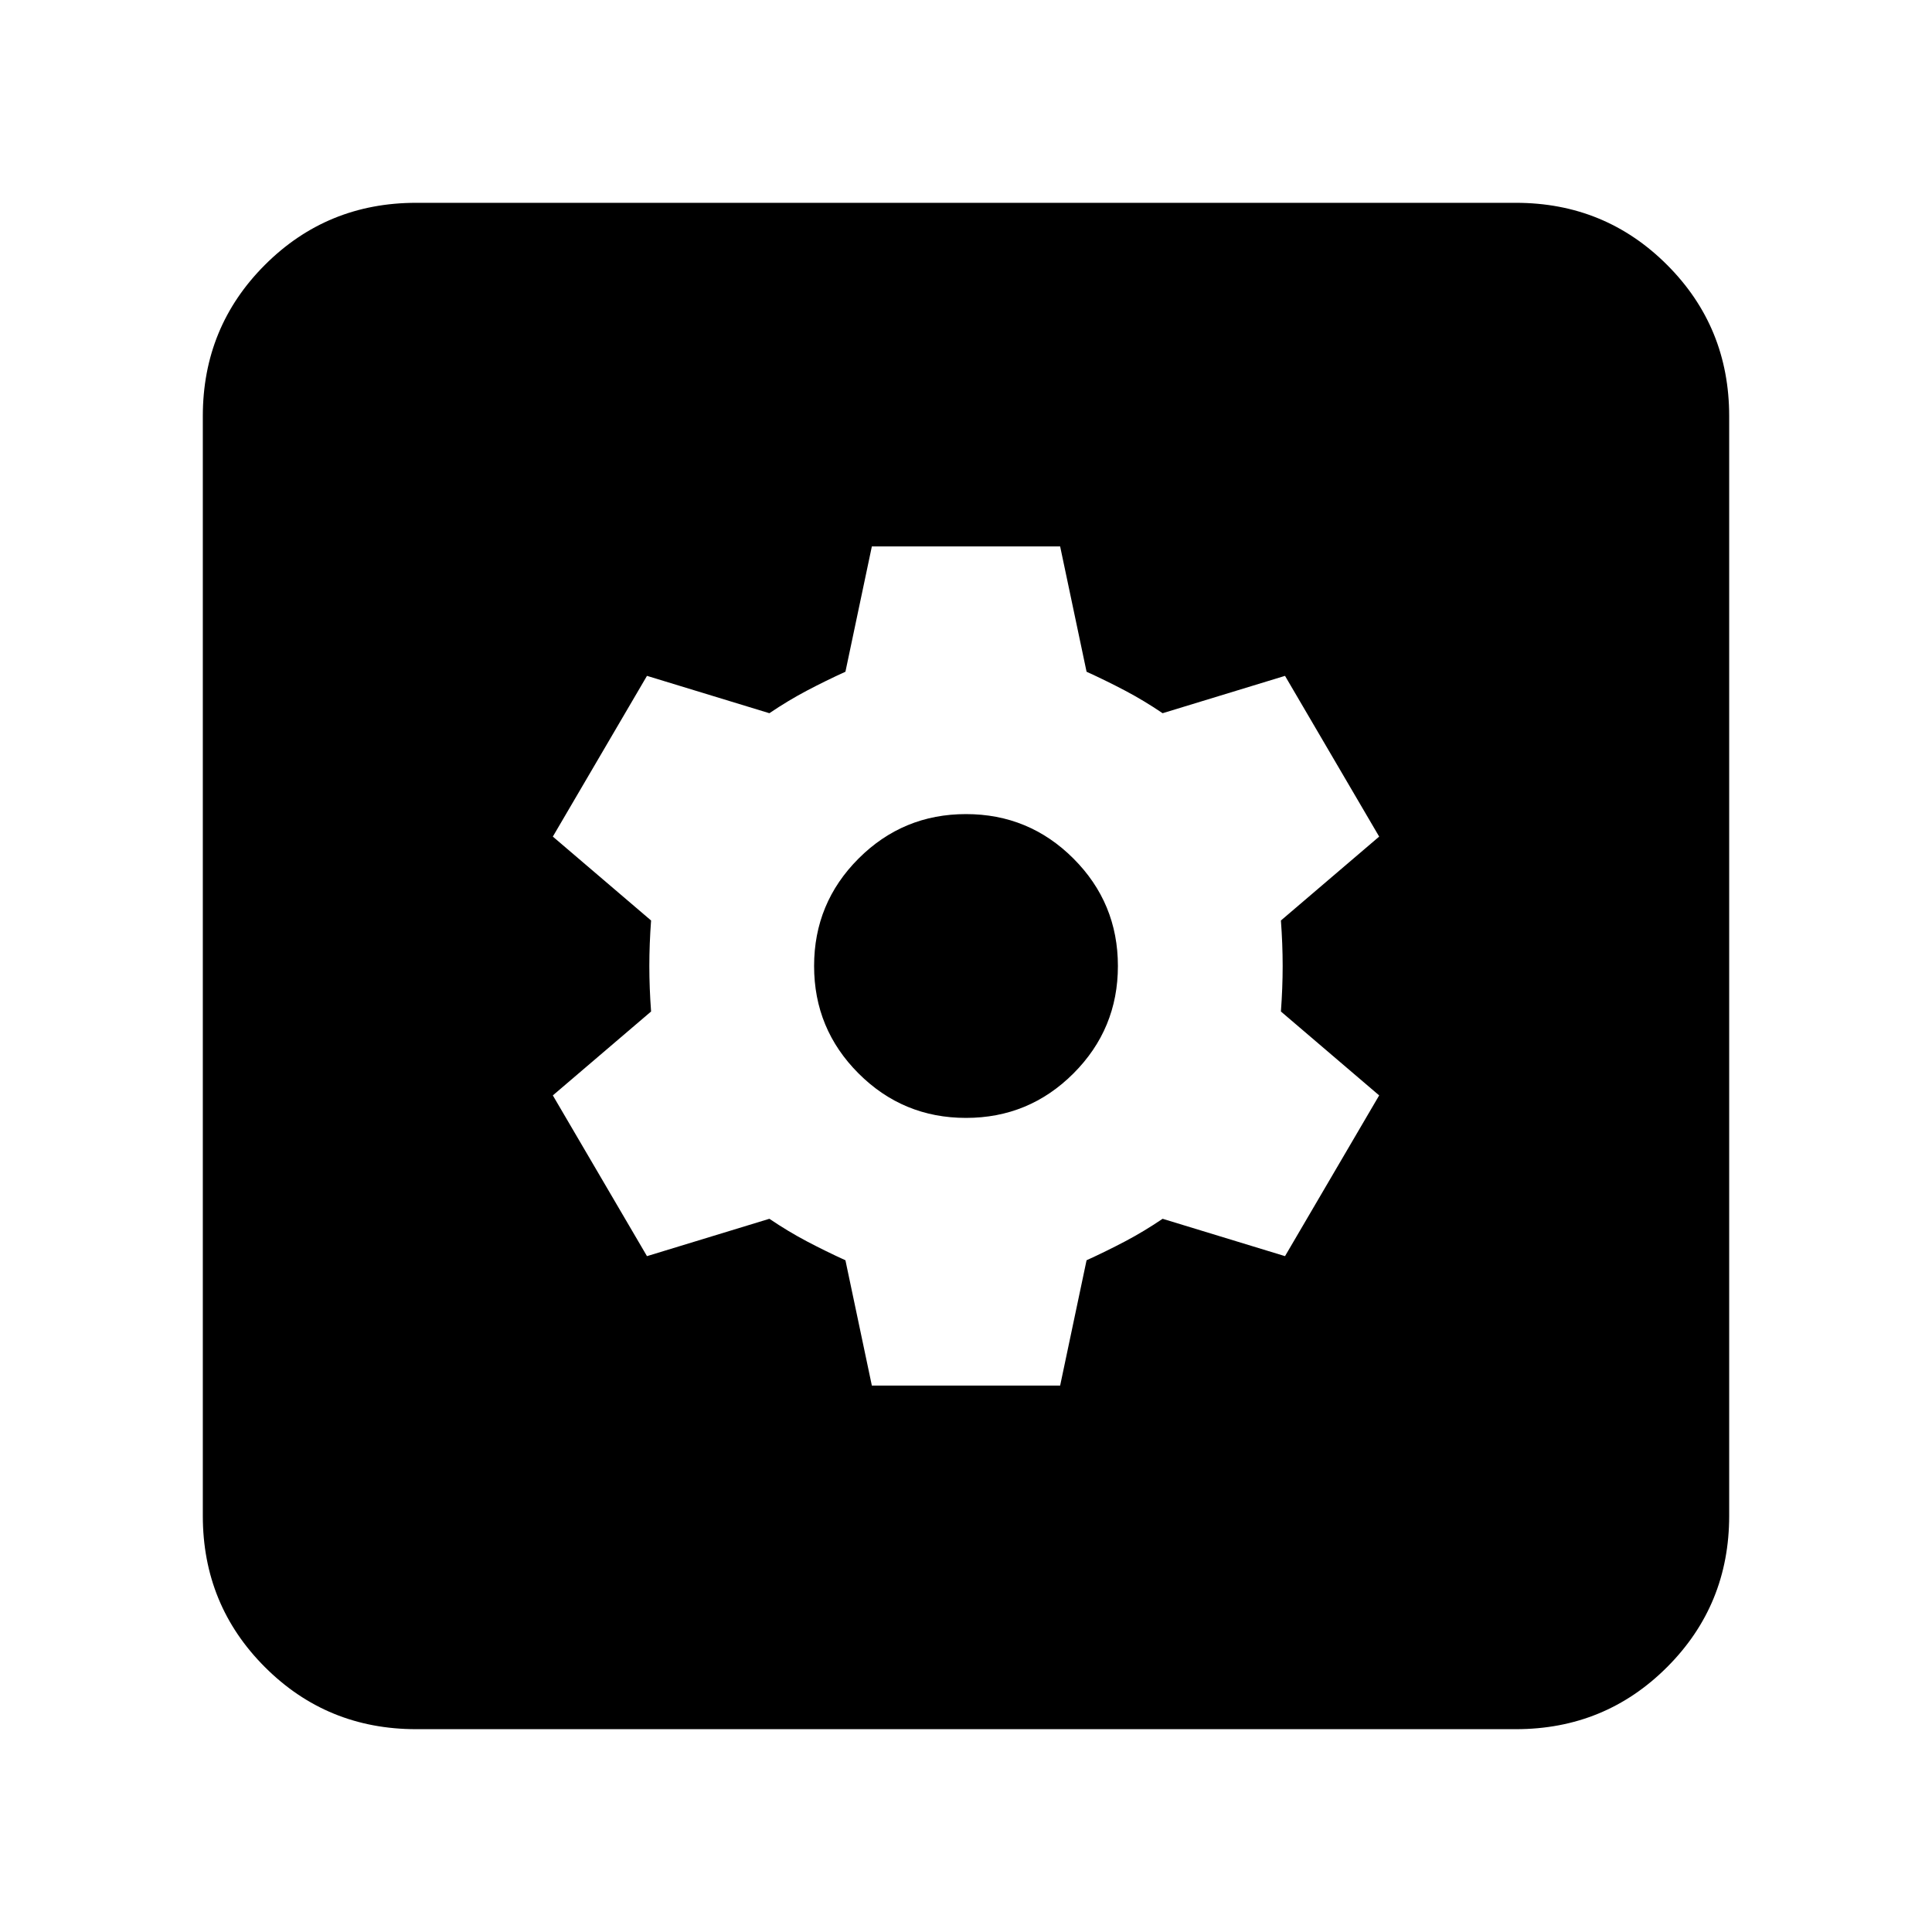 <svg xmlns="http://www.w3.org/2000/svg" height="24" viewBox="0 -960 960 960" width="24"><path d="M433.22-271.52h93.56l13.13-62.26q9.74-4.44 19.11-9.37 9.37-4.94 18.68-11.24l60.82 18.56 46.78-79.87-48.82-41.69q.87-11.74.87-22.61t-.87-22.61l48.82-41.69-46.78-79.87-60.82 18.56q-9.31-6.3-18.68-11.24-9.37-4.93-19.11-9.37l-13.13-62.26h-93.56l-13.13 62.26q-9.74 4.44-19.11 9.37-9.37 4.94-18.68 11.24l-60.82-18.56-46.78 79.87 48.82 41.69q-.87 11.74-.87 22.61t.87 22.61L274.7-415.7l46.78 79.87 60.82-18.56q9.31 6.3 18.68 11.24 9.37 4.93 19.11 9.37l13.13 62.26Zm46.78-133q-31.3 0-53.39-22.09T404.52-480q0-31.3 22.09-53.39T480-555.48q31.3 0 53.39 22.09T555.48-480q0 31.3-22.09 53.39T480-404.52ZM206.78-100.78q-44.3 0-75.15-30.85-30.85-30.85-30.85-75.15v-546.44q0-44.3 30.85-75.15 30.85-30.85 75.15-30.85h546.44q44.3 0 75.15 30.85 30.85 30.85 30.85 75.15v546.44q0 44.3-30.85 75.15-30.85 30.85-75.15 30.85H206.78Z"/></svg>